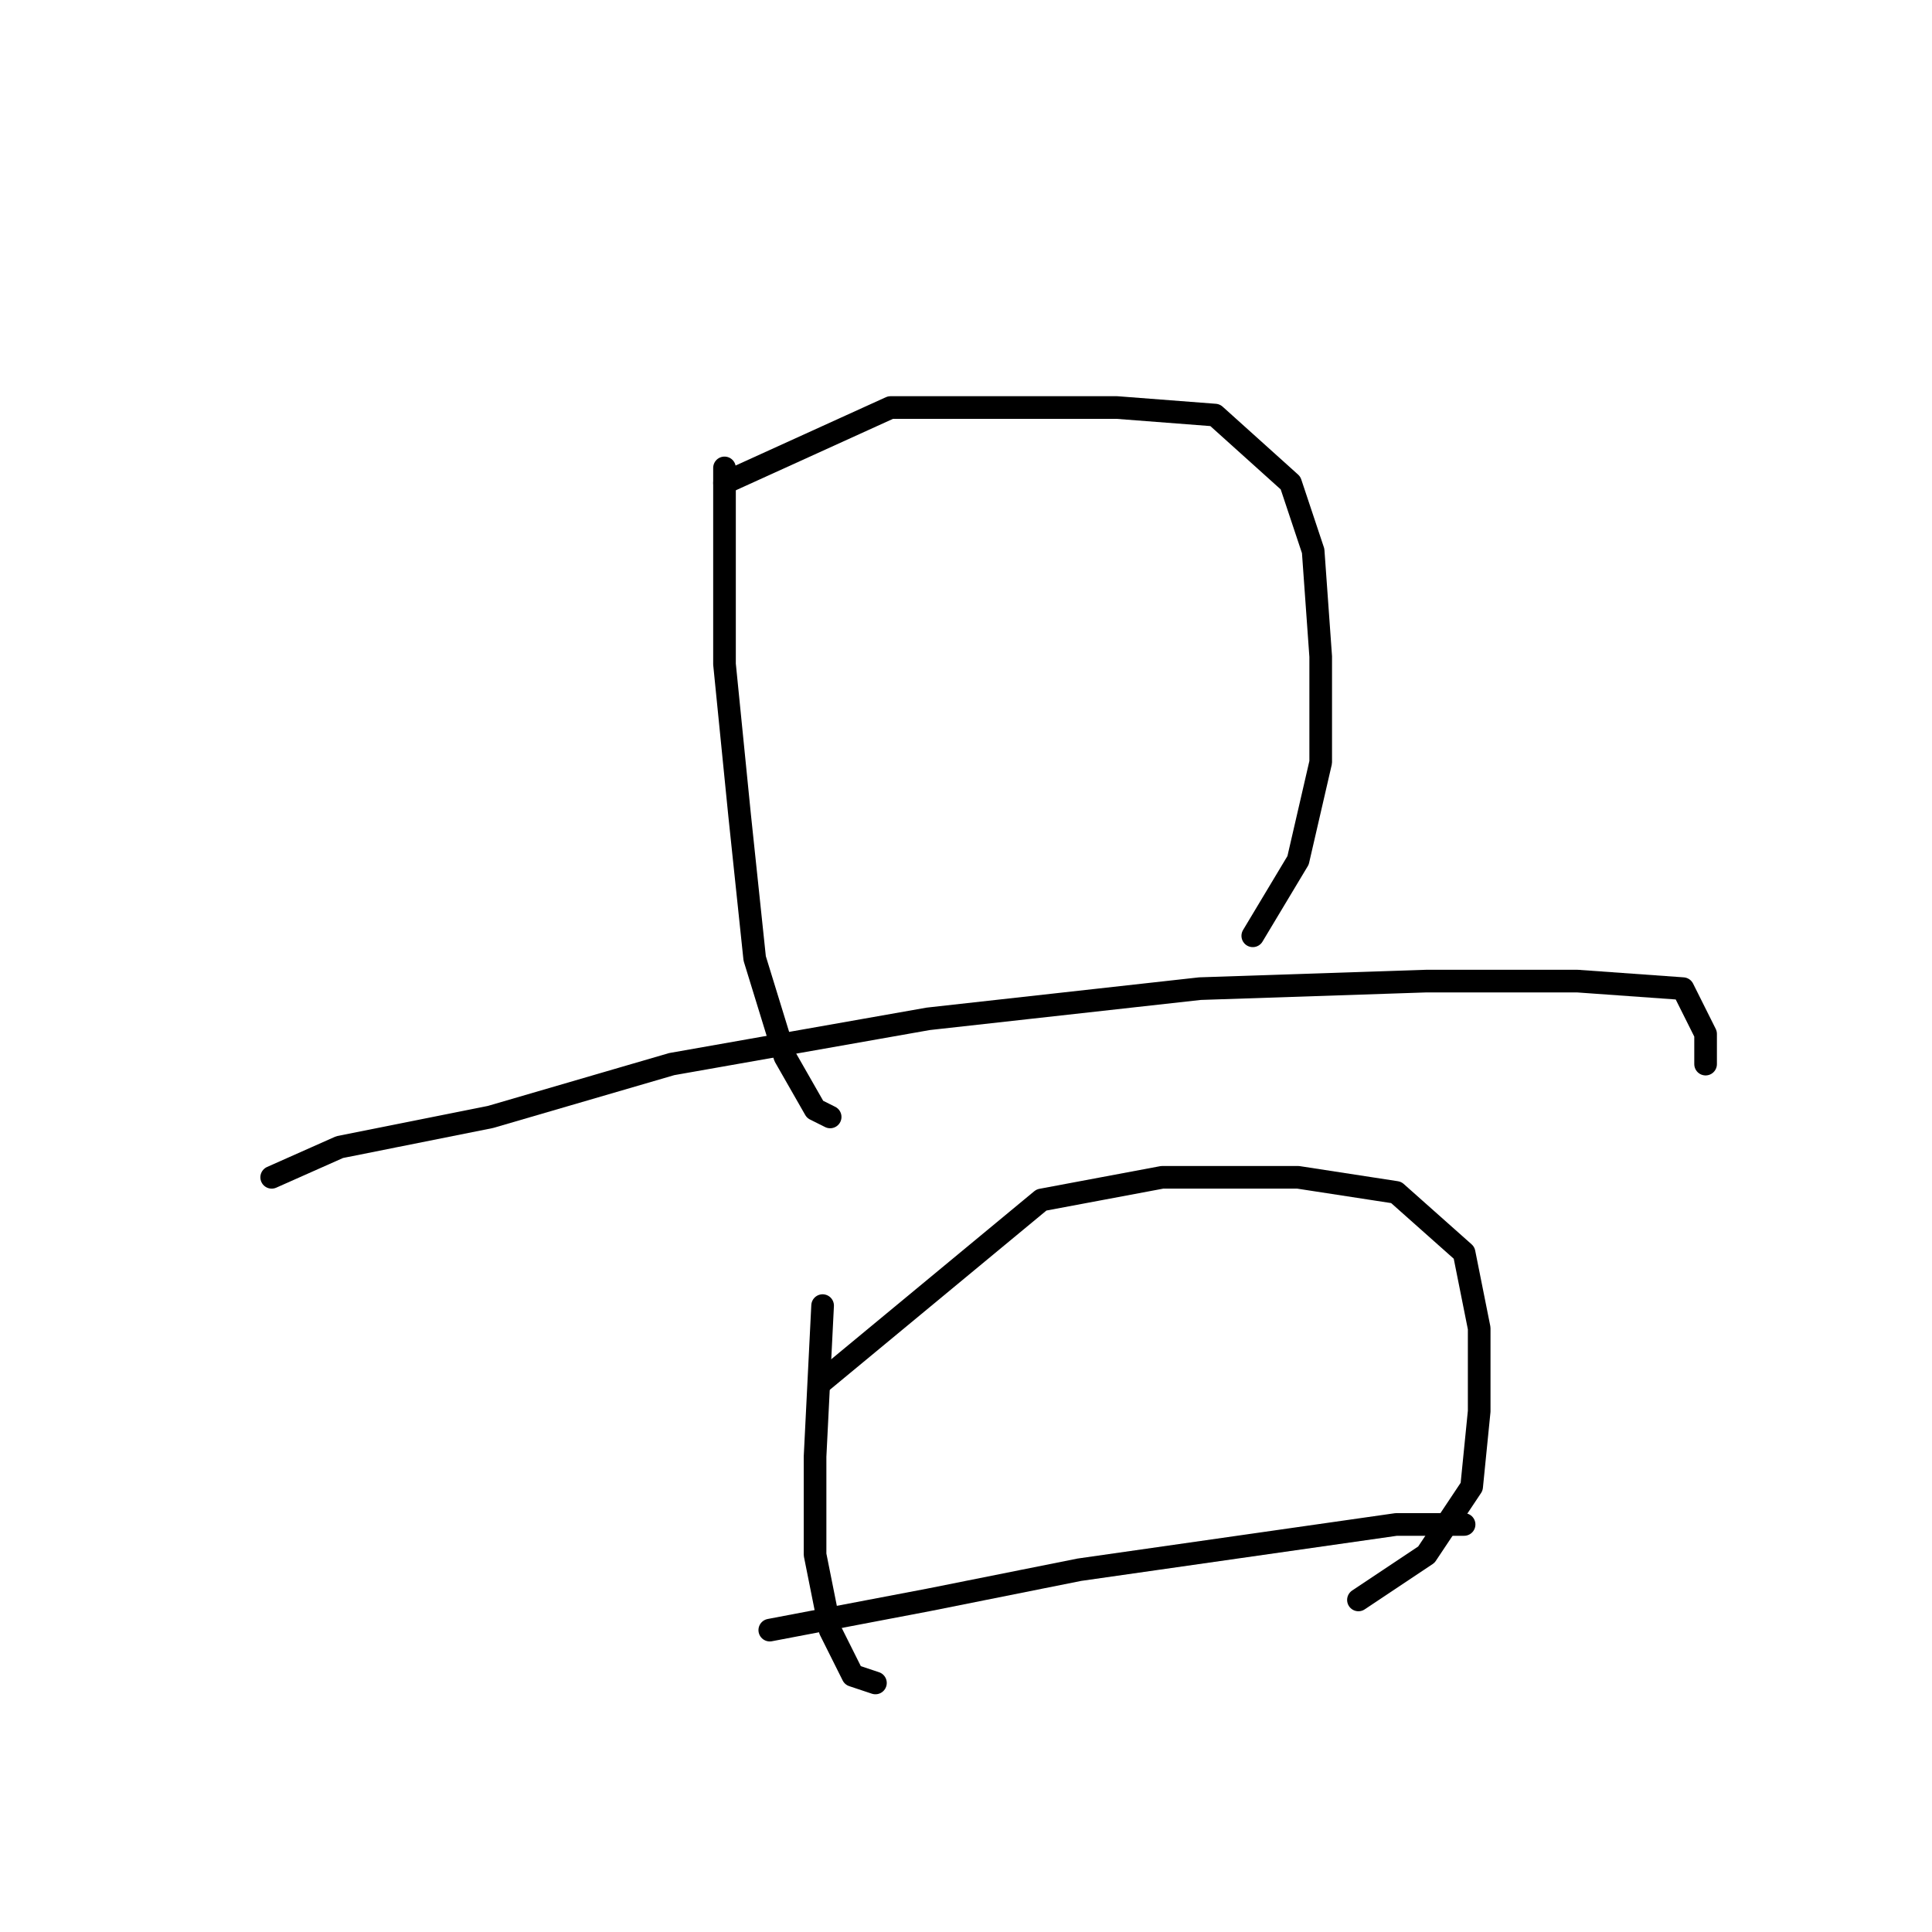 <?xml version="1.0" standalone="no"?>
    <svg width="256" height="256" xmlns="http://www.w3.org/2000/svg" version="1.1">
    <polyline stroke="black" stroke-width="3" stroke-linecap="round" fill="transparent" stroke-linejoin="round" points="96 62 96 88 98 108 100 127 104 140 108 147 110 148 110 148 " />
        <polyline stroke="black" stroke-width="3" stroke-linecap="round" fill="transparent" stroke-linejoin="round" points="96 64 118 54 133 54 148 54 161 55 171 64 174 73 175 87 175 101 172 114 166 124 166 124 " />
        <polyline stroke="black" stroke-width="3" stroke-linecap="round" fill="transparent" stroke-linejoin="round" points="36 156 45 152 65 148 89 141 123 135 159 131 189 130 209 130 223 131 226 137 226 141 226 141 " />
        <polyline stroke="black" stroke-width="3" stroke-linecap="round" fill="transparent" stroke-linejoin="round" points="109 173 108 193 108 206 110 216 113 222 116 223 116 223 " />
        <polyline stroke="black" stroke-width="3" stroke-linecap="round" fill="transparent" stroke-linejoin="round" points="109 183 138 159 154 156 172 156 185 158 194 166 196 176 196 187 195 197 189 206 180 212 180 212 " />
        <polyline stroke="black" stroke-width="3" stroke-linecap="round" fill="transparent" stroke-linejoin="round" points="102 216 123 212 143 208 164 205 185 202 194 202 194 202 " />
        </svg>